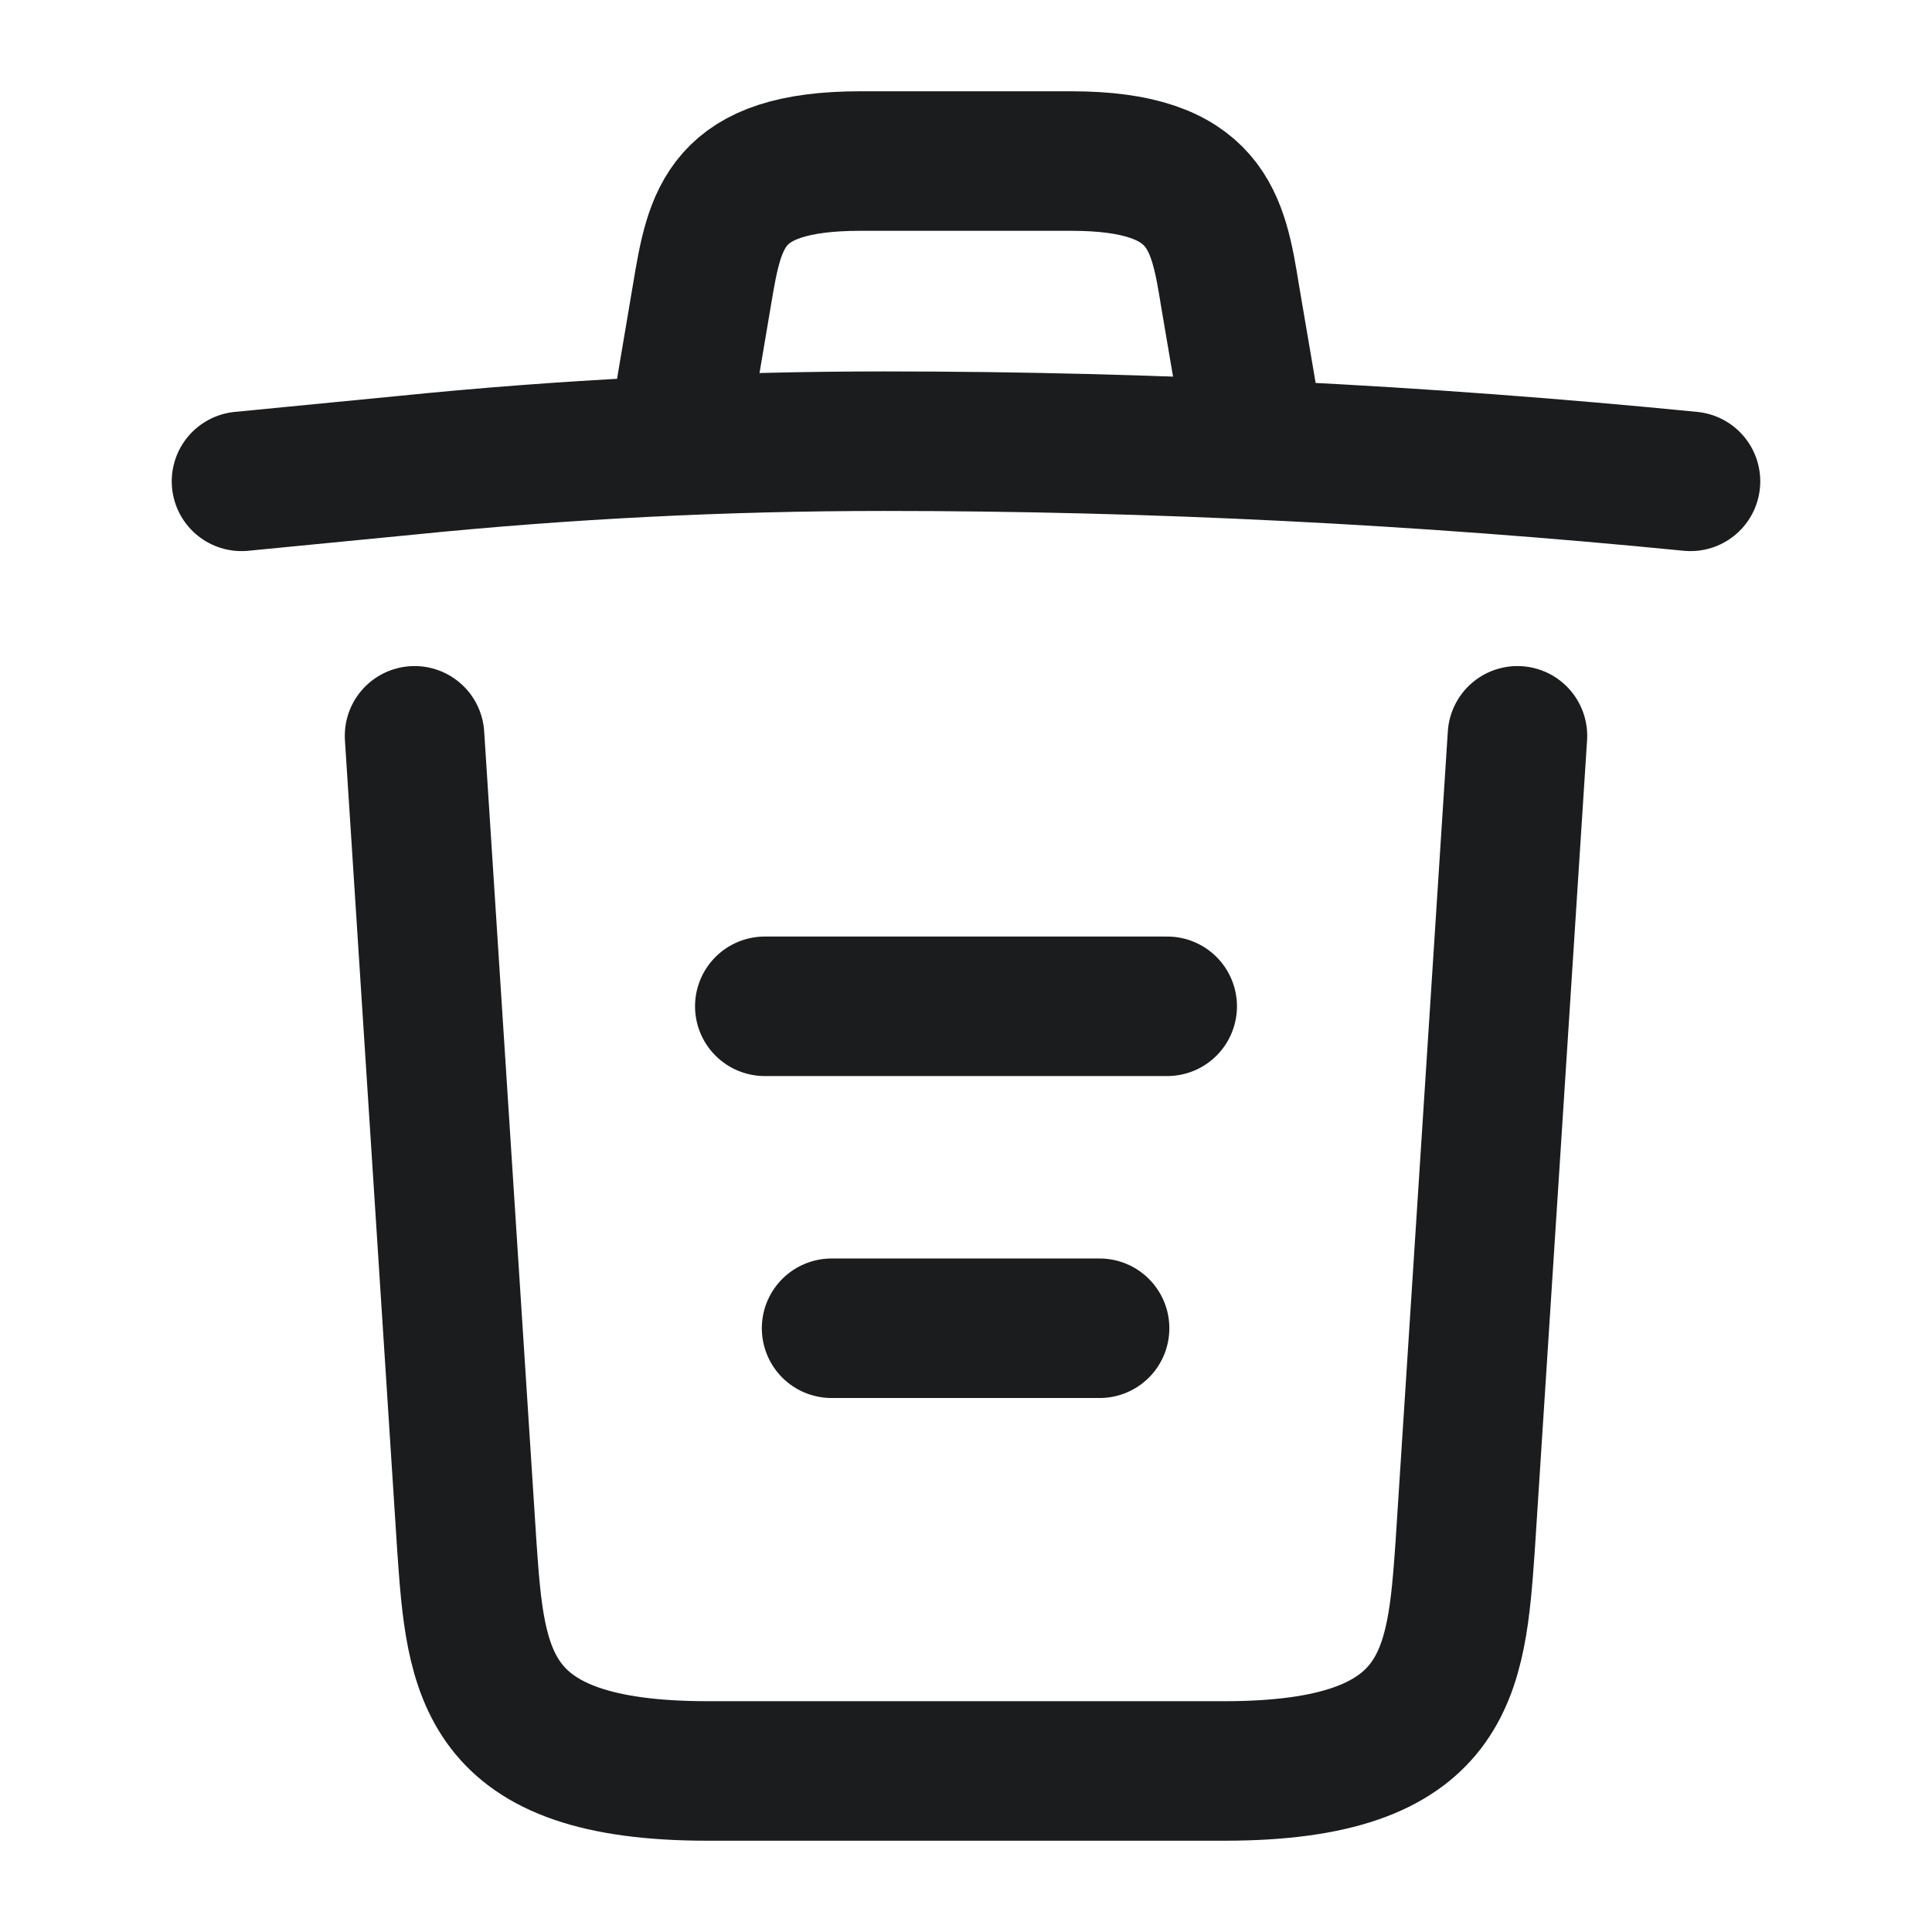<svg width="14" height="14" viewBox="0 0 14 14" fill="none" xmlns="http://www.w3.org/2000/svg">
<path d="M12.25 3.488C10.307 3.296 8.353 3.197 6.405 3.197C5.25 3.197 4.095 3.255 2.94 3.372L1.75 3.488" stroke="#1A1C1E" stroke-width="1.011" stroke-linecap="round" stroke-linejoin="round"/>
<path d="M4.958 2.899L5.087 2.135C5.18 1.581 5.25 1.167 6.236 1.167H7.764C8.75 1.167 8.826 1.604 8.913 2.141L9.042 2.899" stroke="#1A1C1E" stroke-width="1.011" stroke-linecap="round" stroke-linejoin="round"/>
<path d="M10.996 5.332L10.617 11.206C10.552 12.121 10.5 12.833 8.872 12.833H5.127C3.5 12.833 3.447 12.121 3.383 11.206L3.004 5.332" stroke="#1A1C1E" stroke-width="1.011" stroke-linecap="round" stroke-linejoin="round"/>
<path d="M6.026 9.625H7.968" stroke="#1A1C1E" stroke-width="1.011" stroke-linecap="round" stroke-linejoin="round"/>
<path d="M5.542 7.292H8.458" stroke="#1A1C1E" stroke-width="1.011" stroke-linecap="round" stroke-linejoin="round"/>
</svg>
